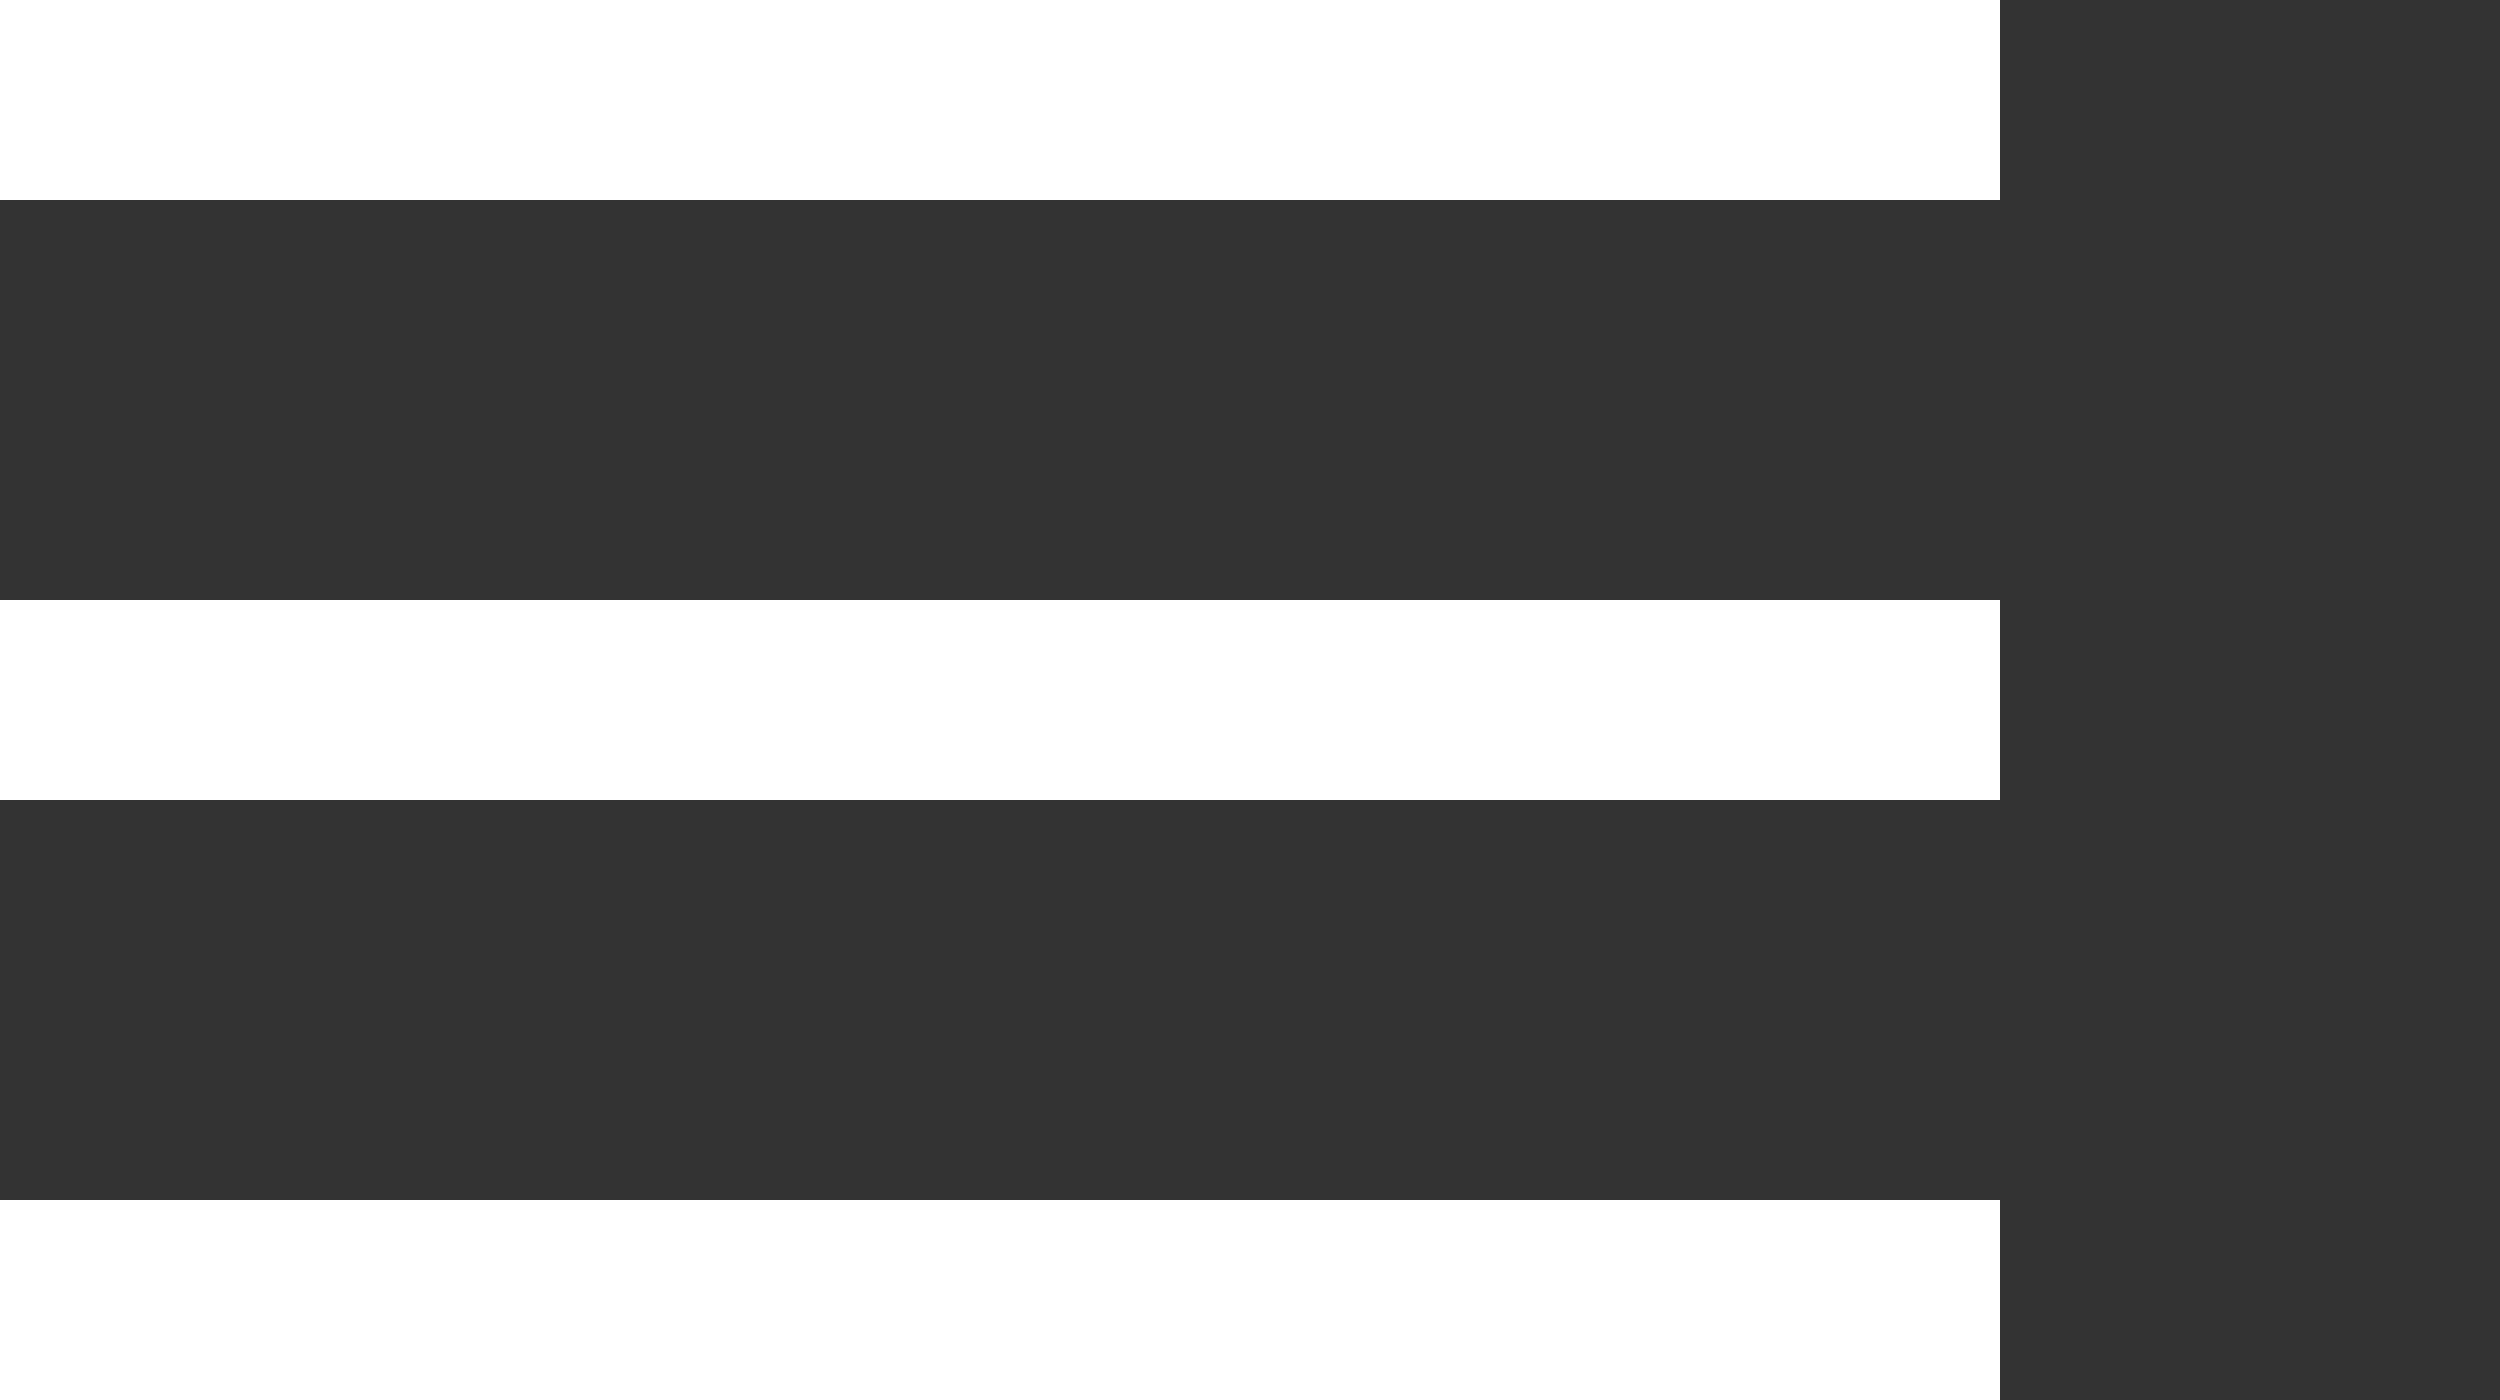 <svg width="25" height="14" xmlns="http://www.w3.org/2000/svg"><rect width="100%" height="100%" fill="#333333" stroke="none"/><path d="M20 12v2H0v-2h20zm0-6v2H0V6h20zm0-6v2H0V0h20z" fill="#FFF" fill-rule="evenodd"/></svg>
